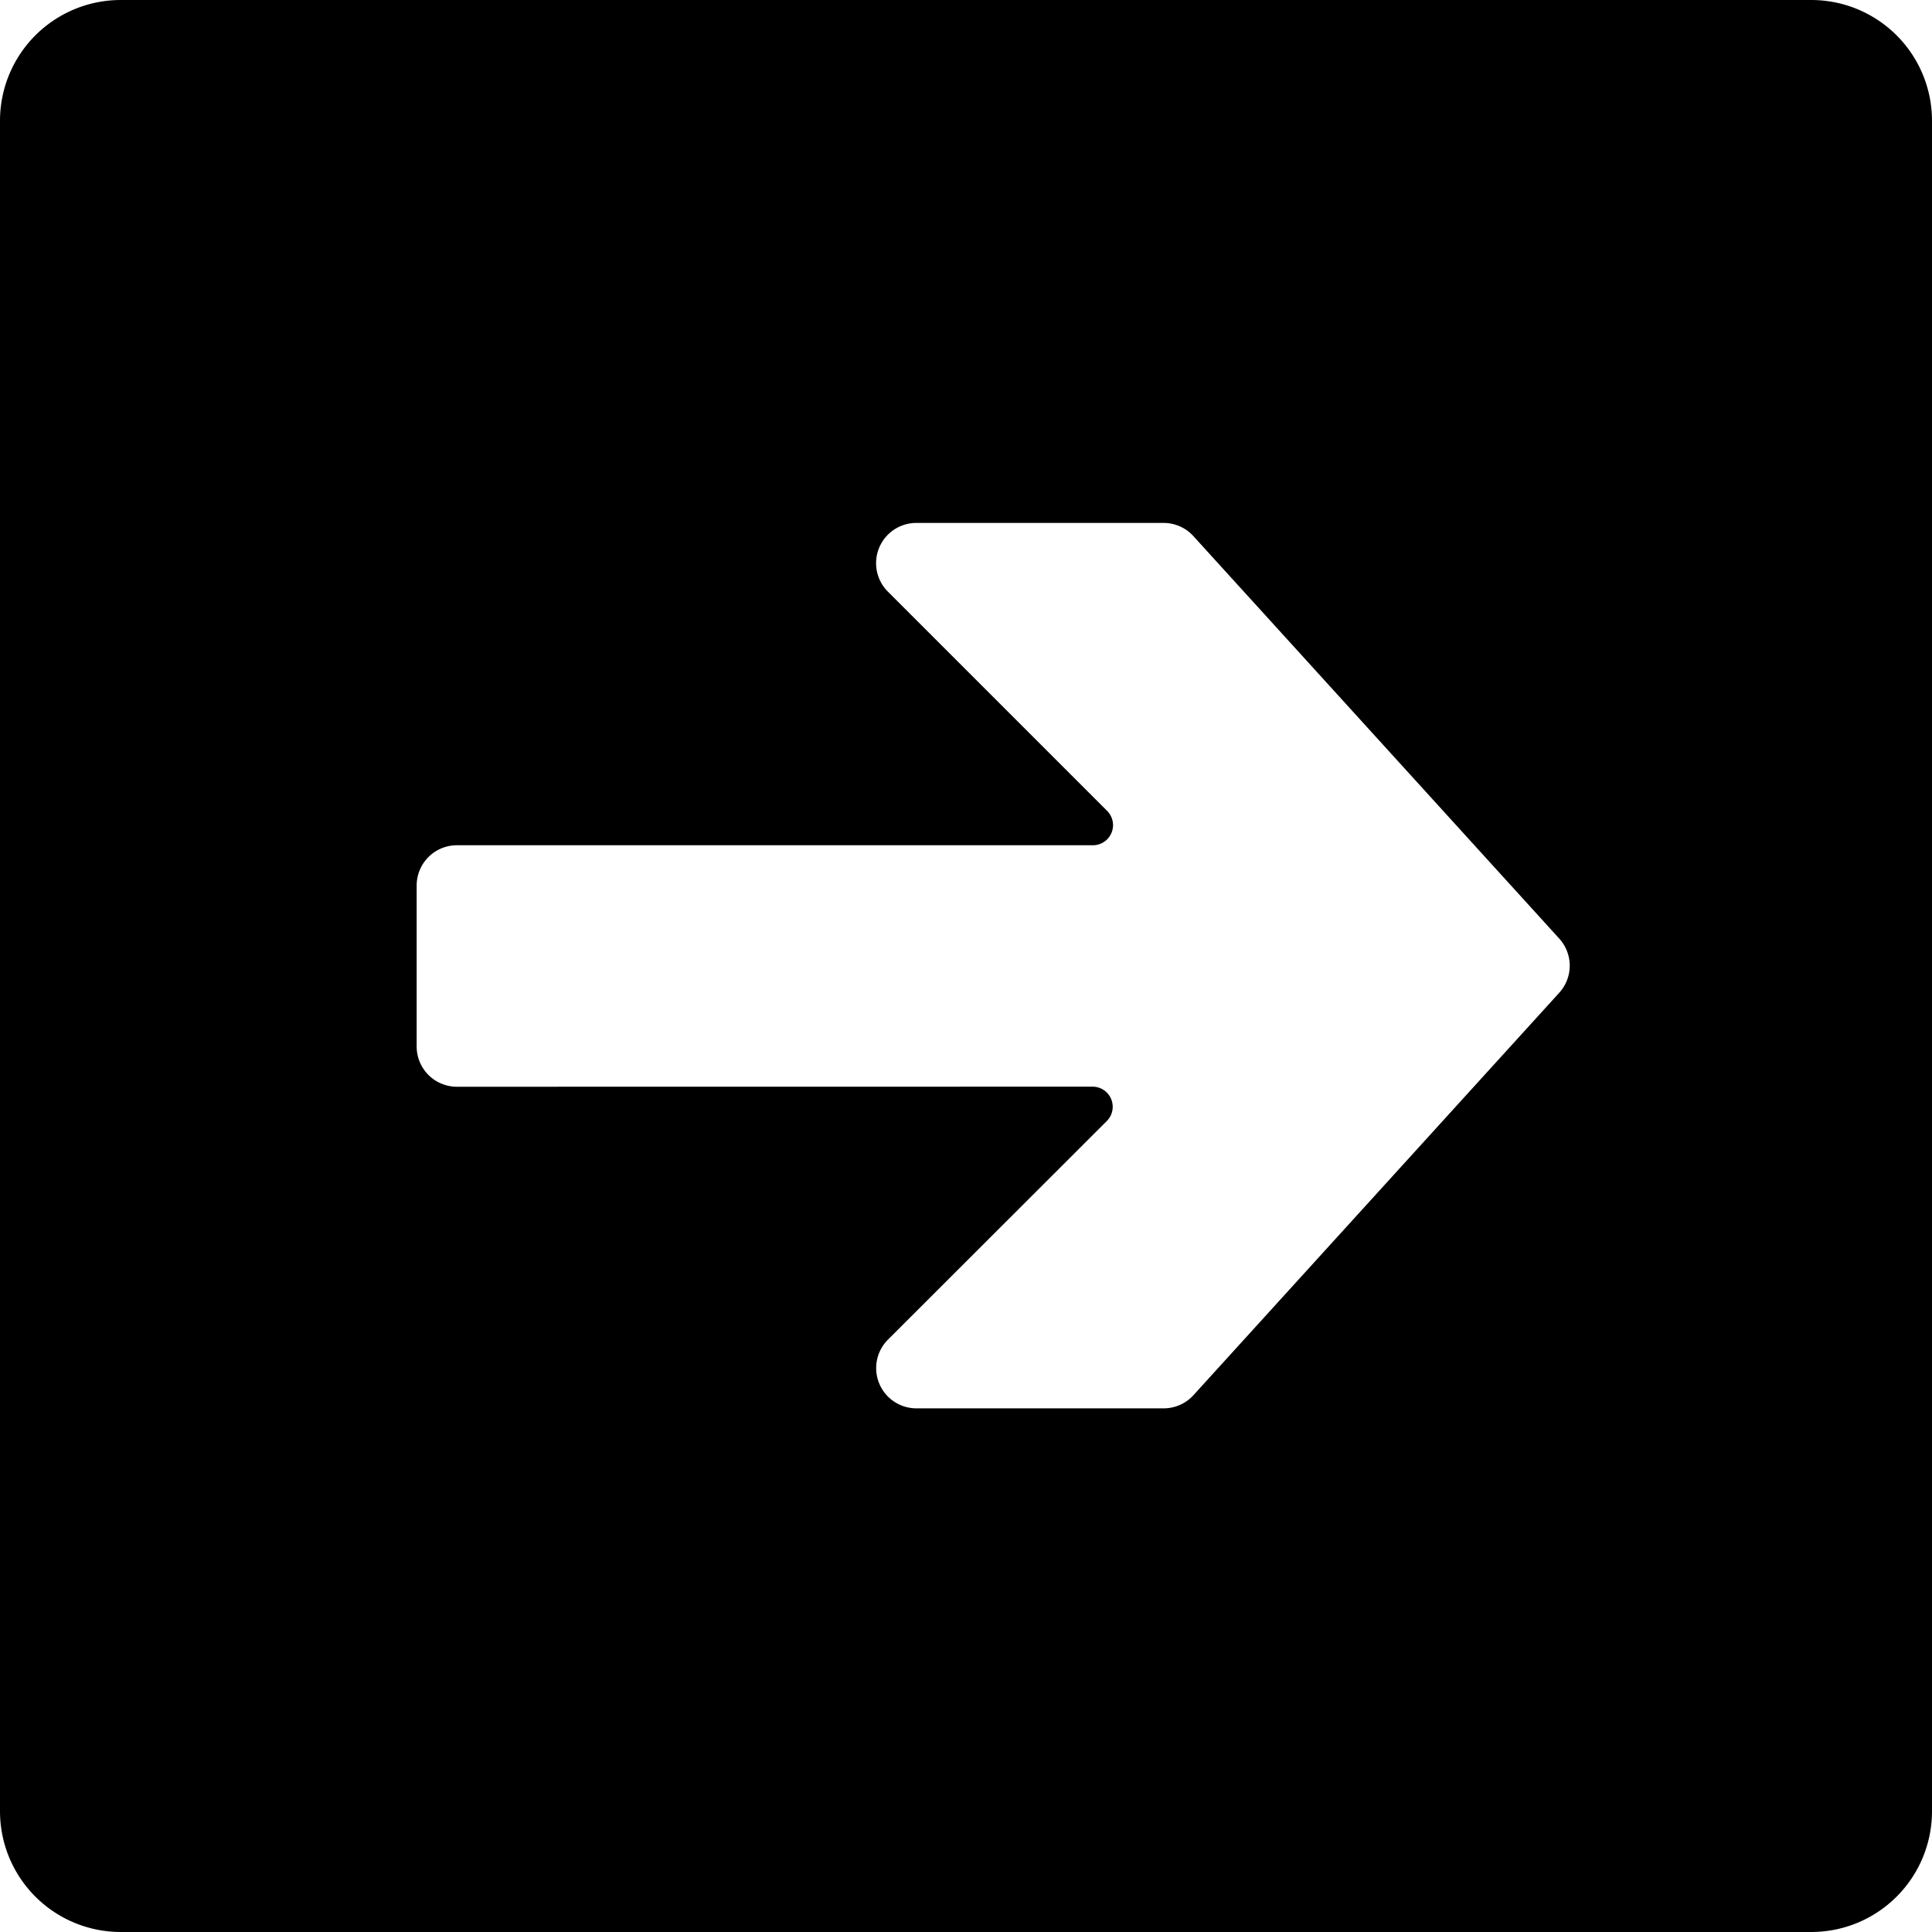 <svg id="Bold" xmlns="http://www.w3.org/2000/svg" viewBox="0 0 24 24"><title>arrow-thick-right-4</title><path d="M22.5,0H1.5A1.5,1.5,0,0,0,0,1.5v21A1.5,1.5,0,0,0,1.5,24h21A1.5,1.5,0,0,0,24,22.5V1.5A1.5,1.5,0,0,0,22.5,0ZM5.676,13.5a.5.5,0,0,1-.5-.5V11a.5.5,0,0,1,.5-.5h7.9a.25.25,0,0,0,.177-.427L11.029,7.349a.5.5,0,0,1,.353-.853h3.073a.5.5,0,0,1,.37.164l4.545,5a.5.5,0,0,1,0,.672l-4.545,5a.5.5,0,0,1-.37.163H11.384a.5.5,0,0,1-.353-.854l2.718-2.715a.25.25,0,0,0-.176-.427Z"/></svg>